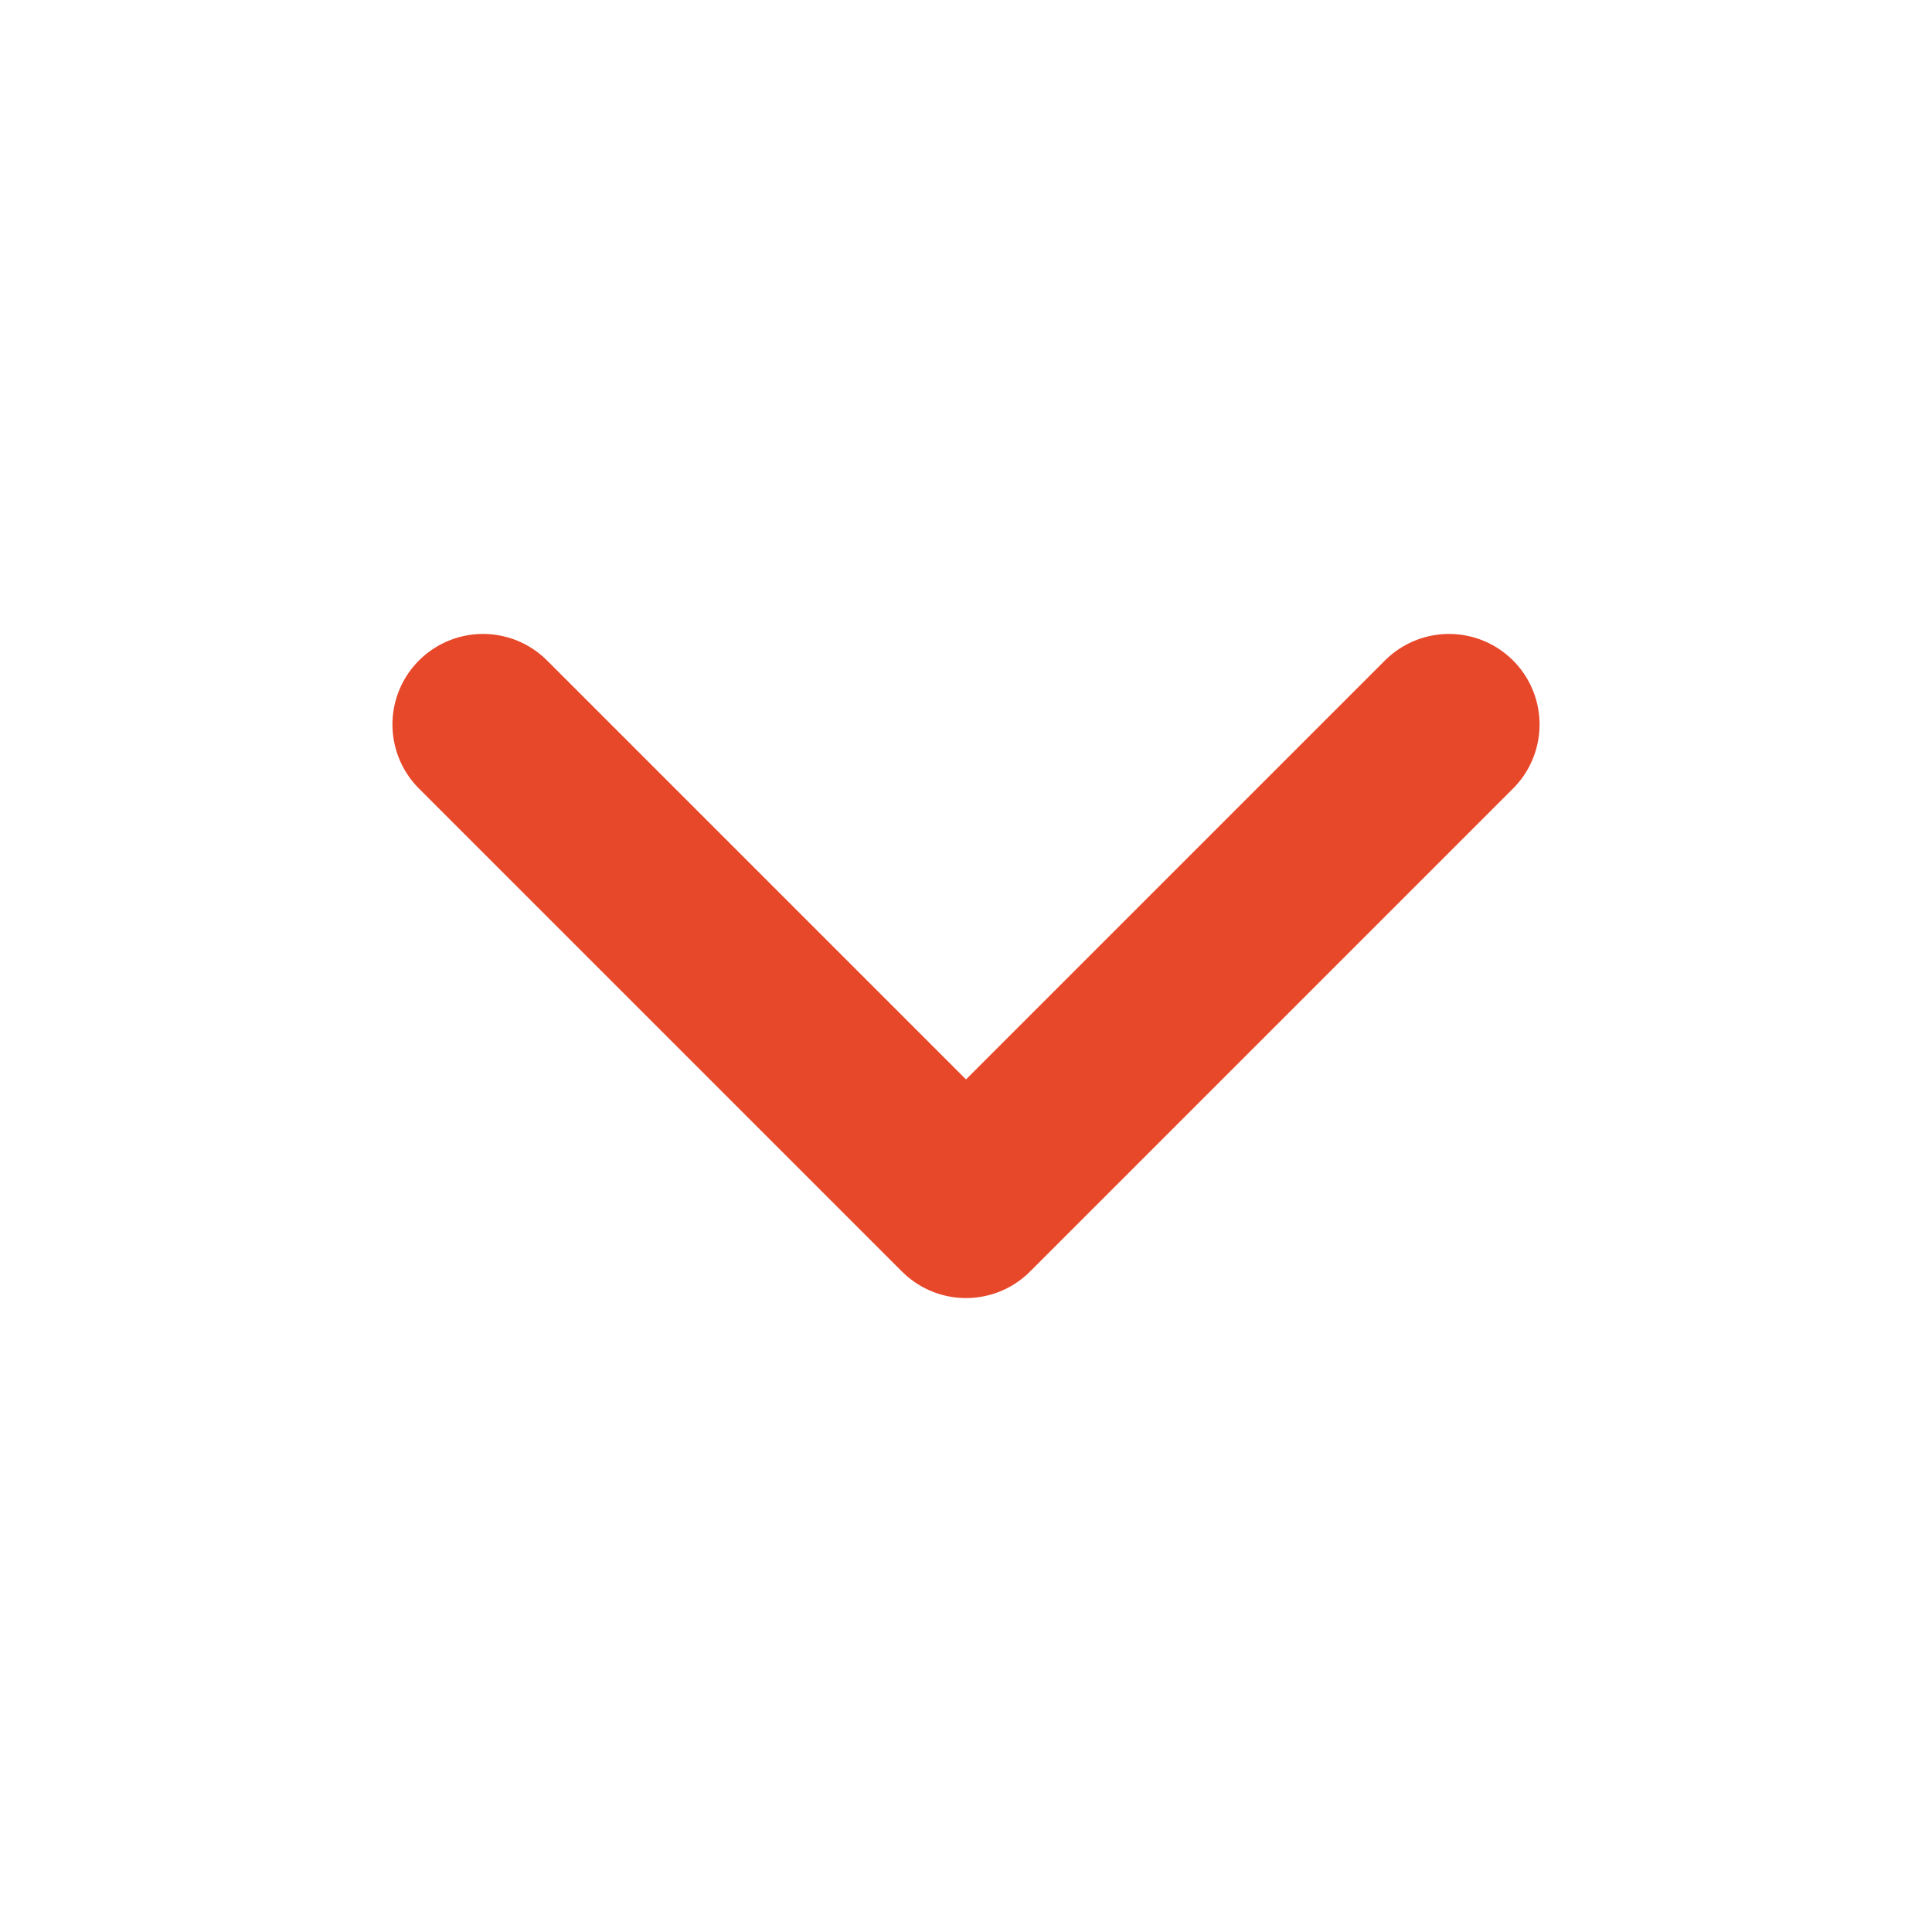 <svg width="16" height="16" viewBox="0 0 16 16" fill="none" xmlns="http://www.w3.org/2000/svg">
<path d="M4 6L8 10L12 6" stroke="#E7482A" stroke-width="1.5" stroke-linecap="round" stroke-linejoin="round"/>
</svg>

